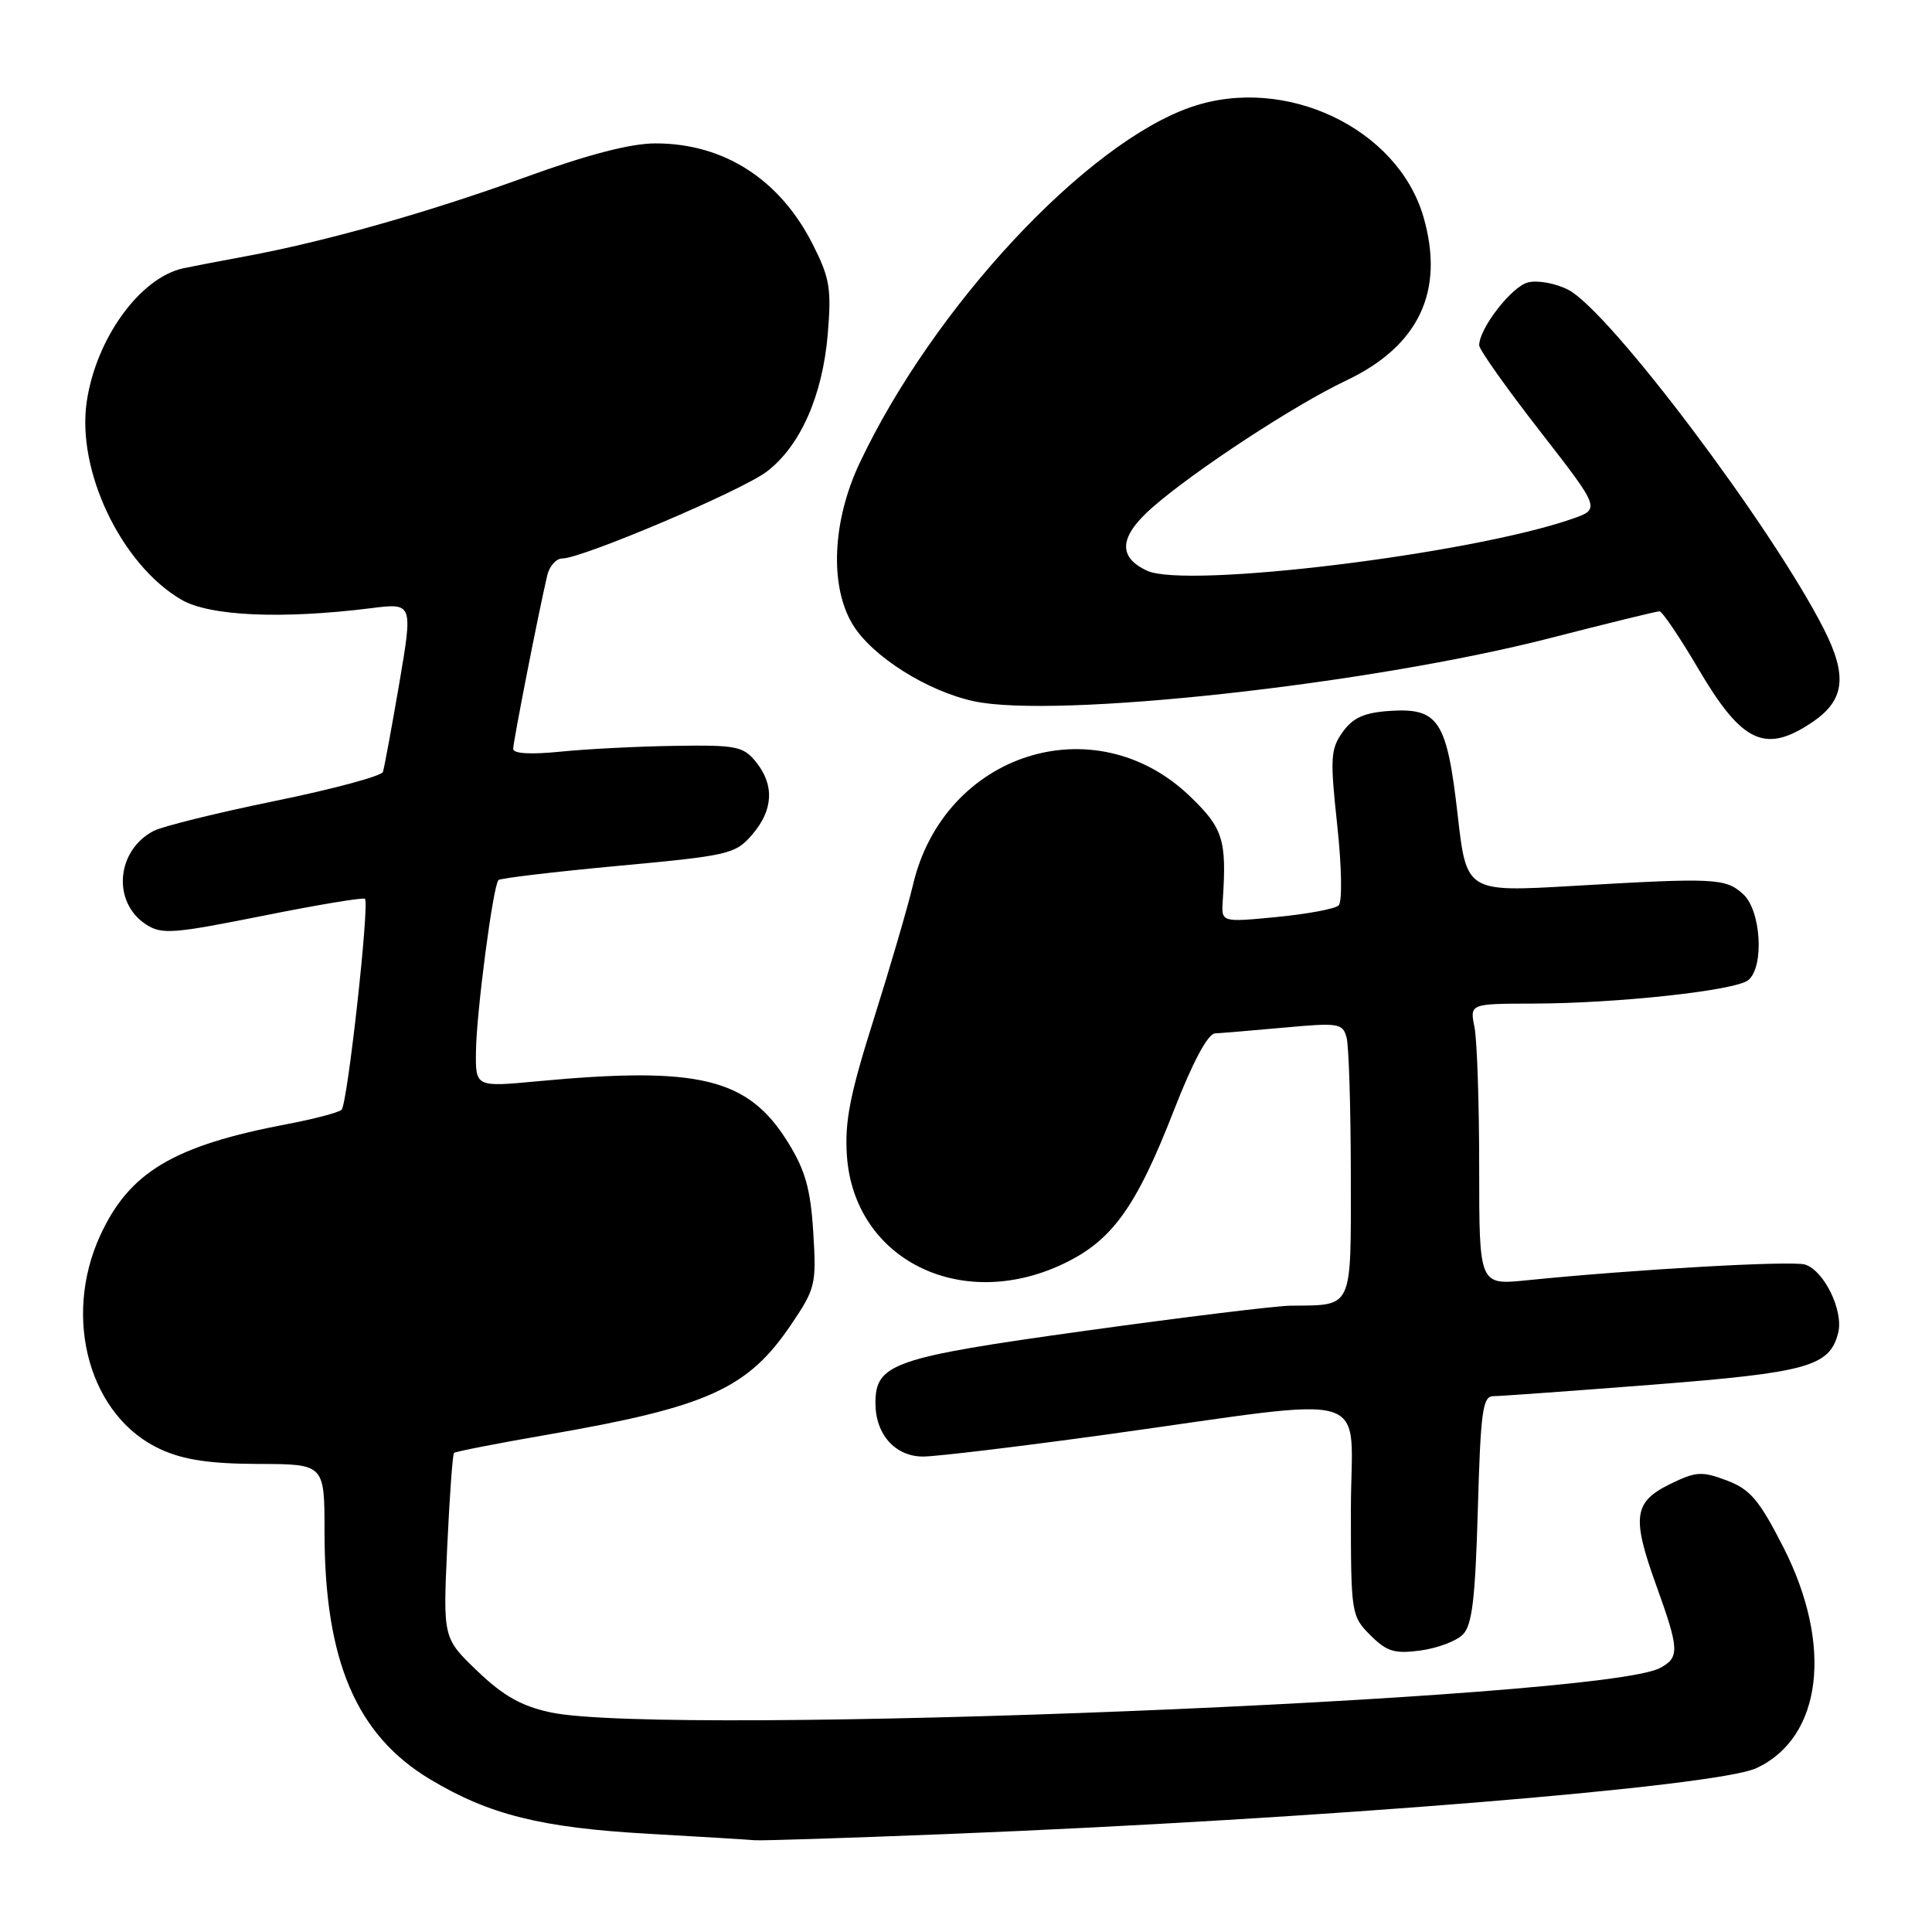 <?xml version="1.0" encoding="UTF-8" standalone="no"?>
<!DOCTYPE svg PUBLIC "-//W3C//DTD SVG 1.1//EN" "http://www.w3.org/Graphics/SVG/1.1/DTD/svg11.dtd" >
<svg xmlns="http://www.w3.org/2000/svg" xmlns:xlink="http://www.w3.org/1999/xlink" version="1.1" viewBox="0 0 256 256">
 <g >
 <path fill="currentColor"
d=" M 126.00 243.00 C 174.67 241.05 227.48 236.74 232.73 234.29 C 241.44 230.24 242.93 218.03 236.31 205.03 C 233.10 198.74 231.92 197.35 228.81 196.17 C 225.50 194.92 224.73 194.97 221.31 196.64 C 216.47 199.01 216.19 201.00 219.44 210.01 C 222.53 218.59 222.58 219.62 219.96 221.02 C 212.16 225.20 88.14 230.15 72.96 226.90 C 69.09 226.07 66.70 224.72 63.26 221.43 C 58.70 217.06 58.70 217.06 59.26 204.95 C 59.57 198.30 59.97 192.70 60.16 192.52 C 60.35 192.34 65.90 191.25 72.50 190.11 C 93.81 186.42 99.08 184.03 104.86 175.47 C 108.06 170.73 108.19 170.17 107.76 163.26 C 107.40 157.51 106.70 155.06 104.40 151.35 C 99.12 142.84 92.65 141.27 71.25 143.27 C 63.00 144.05 63.00 144.05 63.07 139.27 C 63.14 134.02 65.34 117.33 66.05 116.61 C 66.30 116.37 73.44 115.52 81.92 114.73 C 96.62 113.37 97.45 113.17 99.67 110.59 C 102.47 107.34 102.64 104.02 100.17 100.96 C 98.49 98.89 97.56 98.70 89.42 98.83 C 84.51 98.90 77.69 99.25 74.25 99.60 C 70.30 100.00 68.00 99.86 68.00 99.23 C 68.00 98.28 71.36 81.15 72.51 76.25 C 72.80 75.01 73.70 74.00 74.51 74.00 C 77.13 74.00 98.30 65.01 101.60 62.49 C 106.04 59.11 108.99 52.45 109.68 44.29 C 110.19 38.24 109.95 36.83 107.68 32.35 C 103.32 23.75 95.91 19.00 86.86 19.00 C 83.56 19.00 77.90 20.47 69.50 23.52 C 56.66 28.17 43.02 32.03 32.50 33.97 C 29.20 34.58 25.52 35.29 24.33 35.54 C 18.60 36.75 12.75 44.79 11.50 53.18 C 10.12 62.34 16.04 74.77 24.01 79.45 C 27.74 81.64 37.29 82.07 49.15 80.59 C 54.72 79.89 54.72 79.89 52.90 90.59 C 51.89 96.47 50.92 101.73 50.74 102.28 C 50.56 102.83 44.13 104.56 36.45 106.13 C 28.78 107.70 21.54 109.49 20.36 110.10 C 15.40 112.69 14.84 119.54 19.33 122.48 C 21.42 123.85 22.87 123.74 34.83 121.35 C 42.09 119.89 48.18 118.88 48.36 119.10 C 48.98 119.84 46.03 146.37 45.26 147.05 C 44.84 147.43 41.58 148.28 38.00 148.96 C 22.99 151.81 17.12 155.32 13.27 163.73 C 8.22 174.76 11.92 187.79 21.32 192.06 C 24.39 193.45 27.83 193.96 34.25 193.98 C 43.00 194.00 43.00 194.00 43.00 202.95 C 43.00 220.04 47.21 229.91 57.01 235.78 C 64.83 240.47 71.73 242.19 86.00 242.99 C 92.87 243.38 99.17 243.76 100.00 243.84 C 100.83 243.92 112.53 243.54 126.00 243.00 Z  M 193.83 216.59 C 195.07 215.36 195.48 211.87 195.82 200.02 C 196.19 186.99 196.46 185.00 197.87 185.00 C 198.77 185.00 208.26 184.31 218.96 183.48 C 239.55 181.87 242.45 181.06 243.57 176.60 C 244.30 173.69 241.71 168.36 239.18 167.56 C 237.48 167.02 216.66 168.19 202.25 169.65 C 196.00 170.28 196.00 170.28 196.00 154.76 C 196.00 146.23 195.72 137.84 195.38 136.12 C 194.75 133.00 194.75 133.00 203.12 132.98 C 214.33 132.96 229.99 131.25 231.66 129.87 C 233.80 128.09 233.35 120.63 230.98 118.48 C 228.63 116.35 227.25 116.29 208.40 117.39 C 194.31 118.21 194.31 118.21 193.14 107.91 C 191.72 95.46 190.61 93.77 184.15 94.20 C 180.75 94.43 179.28 95.09 177.91 97.00 C 176.30 99.26 176.23 100.46 177.19 109.33 C 177.79 114.92 177.87 119.51 177.37 119.98 C 176.89 120.43 173.20 121.12 169.16 121.51 C 161.83 122.22 161.83 122.22 162.02 119.36 C 162.56 111.27 162.08 109.74 157.64 105.48 C 145.02 93.39 125.05 99.80 120.97 117.27 C 120.29 120.15 117.96 128.12 115.79 135.00 C 112.62 145.02 111.91 148.62 112.22 153.15 C 113.17 166.79 127.14 173.87 140.69 167.56 C 147.30 164.49 150.50 160.09 155.55 147.12 C 158.05 140.70 160.05 136.97 161.00 136.93 C 161.82 136.89 165.96 136.54 170.19 136.16 C 177.37 135.50 177.92 135.59 178.43 137.48 C 178.73 138.59 178.98 146.76 178.99 155.63 C 179.00 173.73 179.38 172.92 171.00 173.01 C 169.07 173.03 156.83 174.53 143.78 176.34 C 118.29 179.88 116.00 180.68 116.00 185.93 C 116.00 190.06 118.62 193.00 122.31 193.00 C 124.06 193.00 134.95 191.69 146.50 190.10 C 183.03 185.04 179.00 183.81 179.00 200.04 C 179.00 213.81 179.05 214.14 181.58 216.67 C 183.76 218.85 184.78 219.16 188.21 218.70 C 190.45 218.40 192.98 217.45 193.83 216.59 Z  M 240.10 95.72 C 244.44 92.81 244.84 89.59 241.66 83.33 C 234.75 69.75 213.26 41.22 207.81 38.40 C 206.14 37.54 203.75 37.10 202.47 37.42 C 200.31 37.96 196.00 43.51 196.00 45.76 C 196.00 46.32 199.62 51.43 204.04 57.11 C 212.08 67.45 212.08 67.45 208.29 68.76 C 194.86 73.43 157.23 78.02 152.01 75.63 C 148.08 73.82 148.29 71.12 152.65 67.28 C 158.18 62.42 171.52 53.67 178.34 50.44 C 188.02 45.86 191.47 38.57 188.61 28.72 C 185.19 16.98 170.31 9.92 157.90 14.16 C 143.97 18.91 123.70 40.65 113.92 61.33 C 110.27 69.04 109.90 77.69 113.00 82.77 C 115.57 86.98 122.86 91.59 129.06 92.92 C 139.91 95.25 181.48 90.69 205.36 84.56 C 212.99 82.60 219.52 81.00 219.89 81.00 C 220.25 81.00 222.57 84.42 225.03 88.61 C 230.82 98.45 233.88 99.90 240.10 95.72 Z "/>
</g>
</svg>